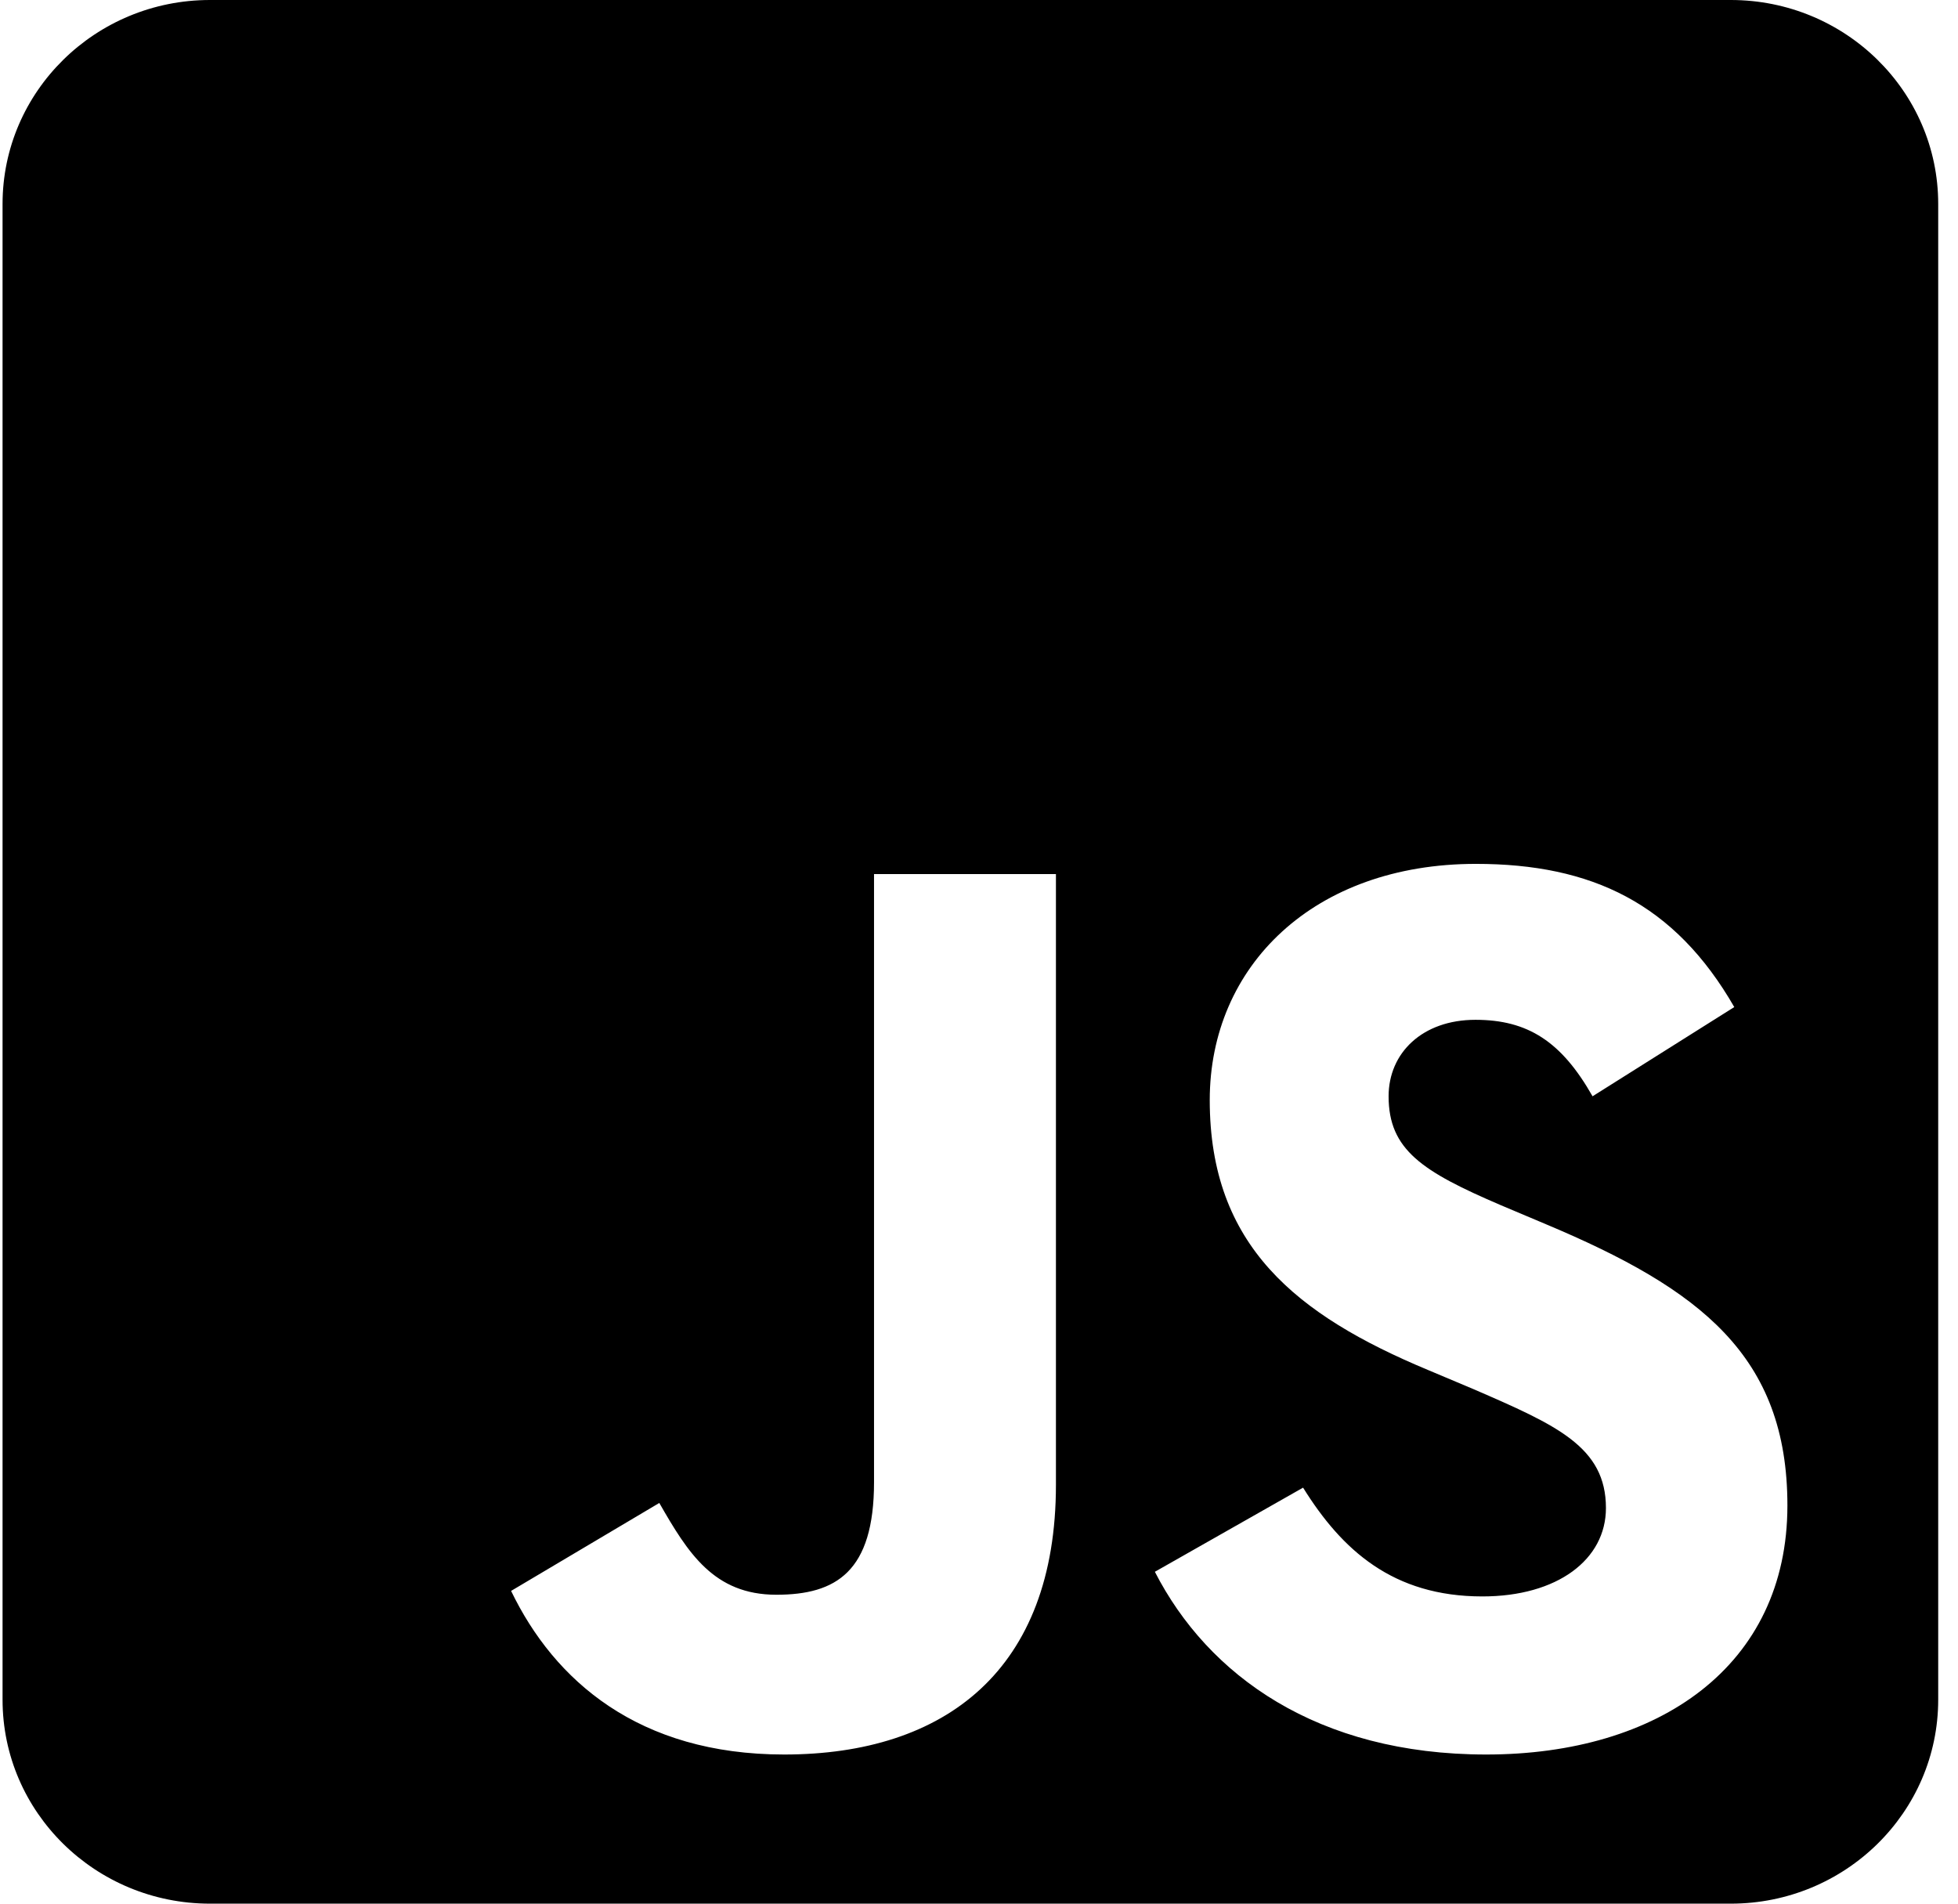 <svg width="72" height="70" viewBox="0 0 72 70" fill="none" xmlns="http://www.w3.org/2000/svg">
<path d="M63.646 0H7.72C3.51 0 0.094 3.359 0.094 7.5V62.5C0.094 66.641 3.51 70 7.72 70H63.646C67.856 70 71.272 66.641 71.272 62.5V7.5C71.272 3.359 67.856 0 63.646 0ZM38.829 54.594C38.829 61.406 34.761 64.516 28.835 64.516C23.481 64.516 20.383 61.797 18.794 58.5L24.244 55.266C25.292 57.094 26.245 58.641 28.549 58.641C30.742 58.641 32.14 57.797 32.14 54.5V32.141H38.829V54.594ZM54.653 64.516C48.441 64.516 44.421 61.609 42.467 57.797L47.917 54.703C49.347 57 51.221 58.703 54.51 58.703C57.275 58.703 59.054 57.344 59.054 55.453C59.054 53.203 57.243 52.406 54.177 51.078L52.508 50.375C47.678 48.359 44.485 45.812 44.485 40.453C44.485 35.516 48.314 31.766 54.272 31.766C58.53 31.766 61.58 33.219 63.773 37.031L58.562 40.312C57.418 38.297 56.178 37.5 54.256 37.5C52.302 37.5 51.062 38.719 51.062 40.312C51.062 42.281 52.302 43.078 55.178 44.312L56.846 45.016C62.534 47.406 65.727 49.859 65.727 55.359C65.727 61.266 60.992 64.516 54.653 64.516Z" fill="black"/>
</svg>
